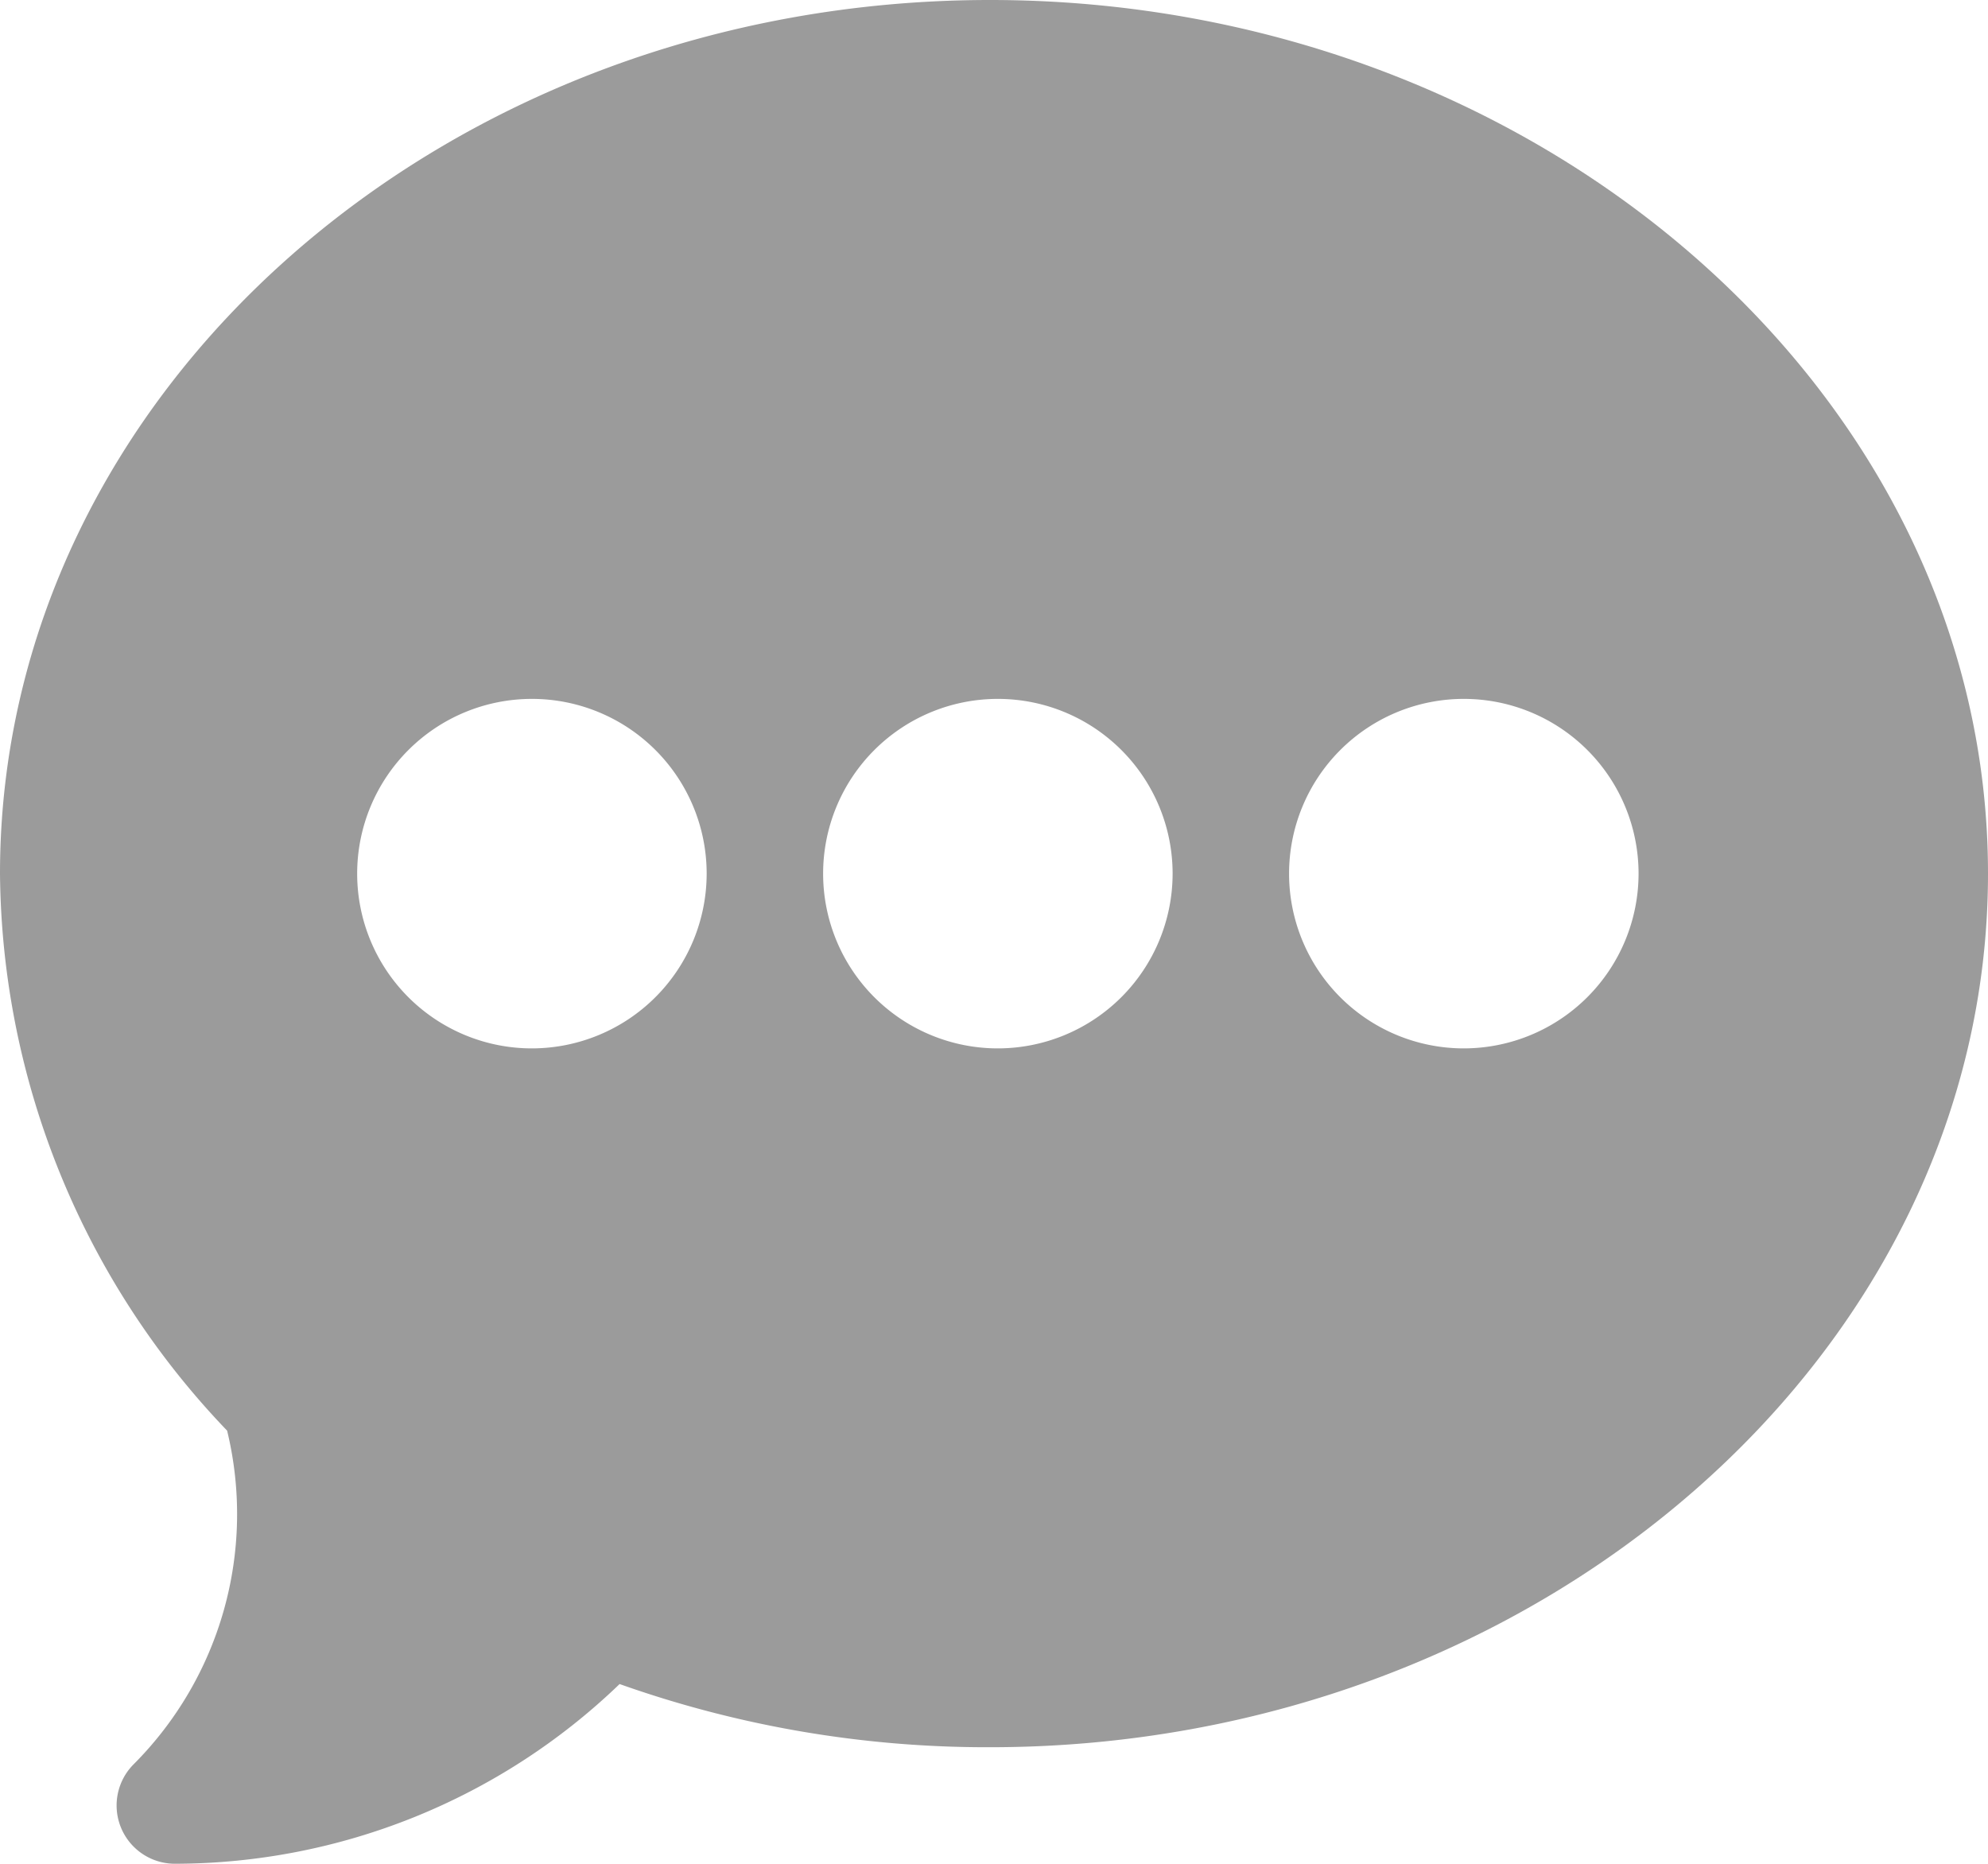 <svg xmlns="http://www.w3.org/2000/svg" width="34.96" height="32.775" viewBox="0 0 34.96 32.775"><defs><style>.a{fill:#9b9b9b;}</style></defs><g transform="translate(0 -0.079)"><path class="a" d="M17.411,16C7.811,16,0,22.891,0,31.363a14.316,14.316,0,0,0,3.994,9.795,6.228,6.228,0,0,1-1.645,5.868,1.025,1.025,0,0,0,.724,1.748,11.293,11.293,0,0,0,7.823-3.16,19.314,19.314,0,0,0,6.516,1.111c9.6,0,17.548-6.891,17.548-15.363S27.012,16,17.411,16ZM9.354,34.436a3.073,3.073,0,1,1,3.073-3.073A3.076,3.076,0,0,1,9.354,34.436Zm8.194,0a3.073,3.073,0,1,1,3.073-3.073A3.076,3.076,0,0,1,17.548,34.436Zm8.194,0a3.073,3.073,0,1,1,3.073-3.073A3.076,3.076,0,0,1,25.742,34.436Z" transform="translate(0 -15.921)"/></g></svg>